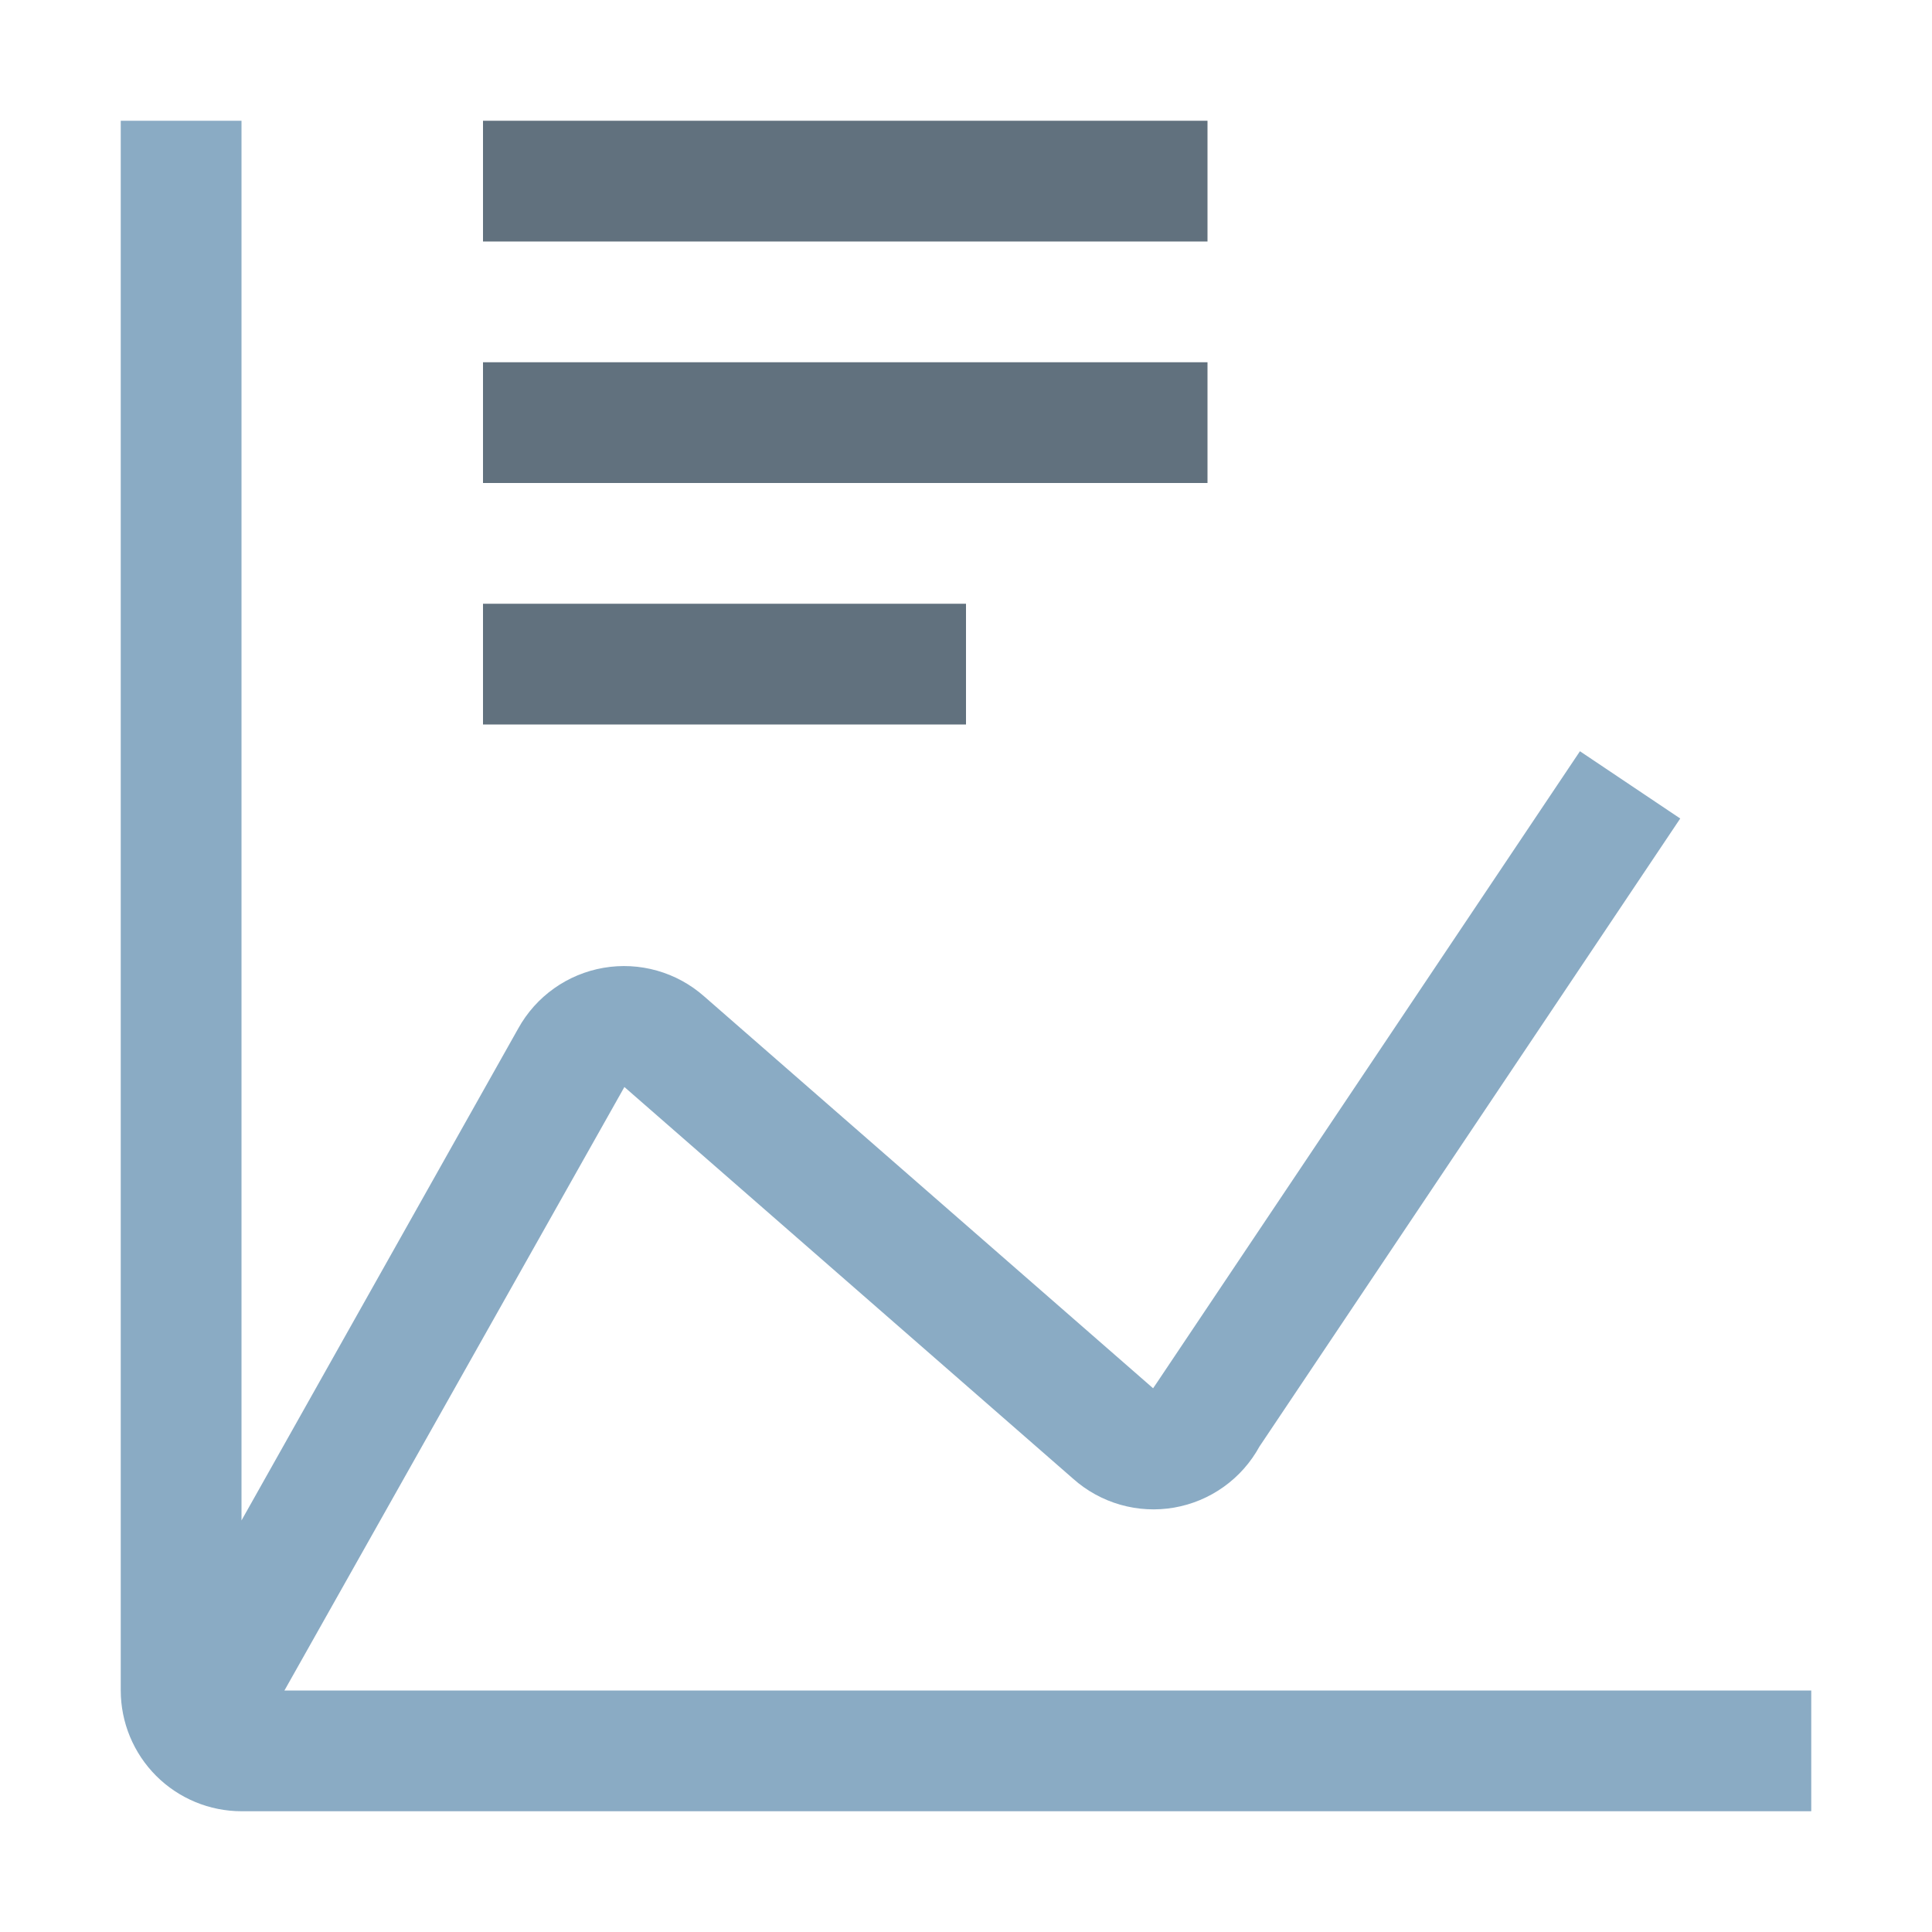 <svg width="108" height="108" viewBox="0 0 108 108" fill="none" xmlns="http://www.w3.org/2000/svg">
<path d="M27 33.75H54V40.5H27V33.75ZM27 20.25H67.5V27H27V20.25ZM27 6.75H67.5V13.5H27V6.75Z" fill="#61717E"/>
<path d="M15.9 94.5L34.904 60.764L59.994 82.667C60.752 83.342 61.653 83.837 62.63 84.116C63.606 84.394 64.632 84.449 65.633 84.276C66.633 84.102 67.582 83.706 68.407 83.115C69.233 82.525 69.915 81.756 70.403 80.865L93.926 45.755L88.32 41.995L64.695 77.257L64.459 77.605L39.366 55.701C38.608 55.03 37.709 54.538 36.735 54.261C35.761 53.984 34.737 53.929 33.739 54.101C32.741 54.273 31.795 54.666 30.97 55.253C30.144 55.839 29.461 56.604 28.971 57.49L13.5 84.993V6.75H6.75V94.5C6.752 96.29 7.464 98.005 8.729 99.271C9.994 100.536 11.71 101.248 13.5 101.25H101.25V94.5H15.9Z" fill="#8AABC4"/>
</svg>
